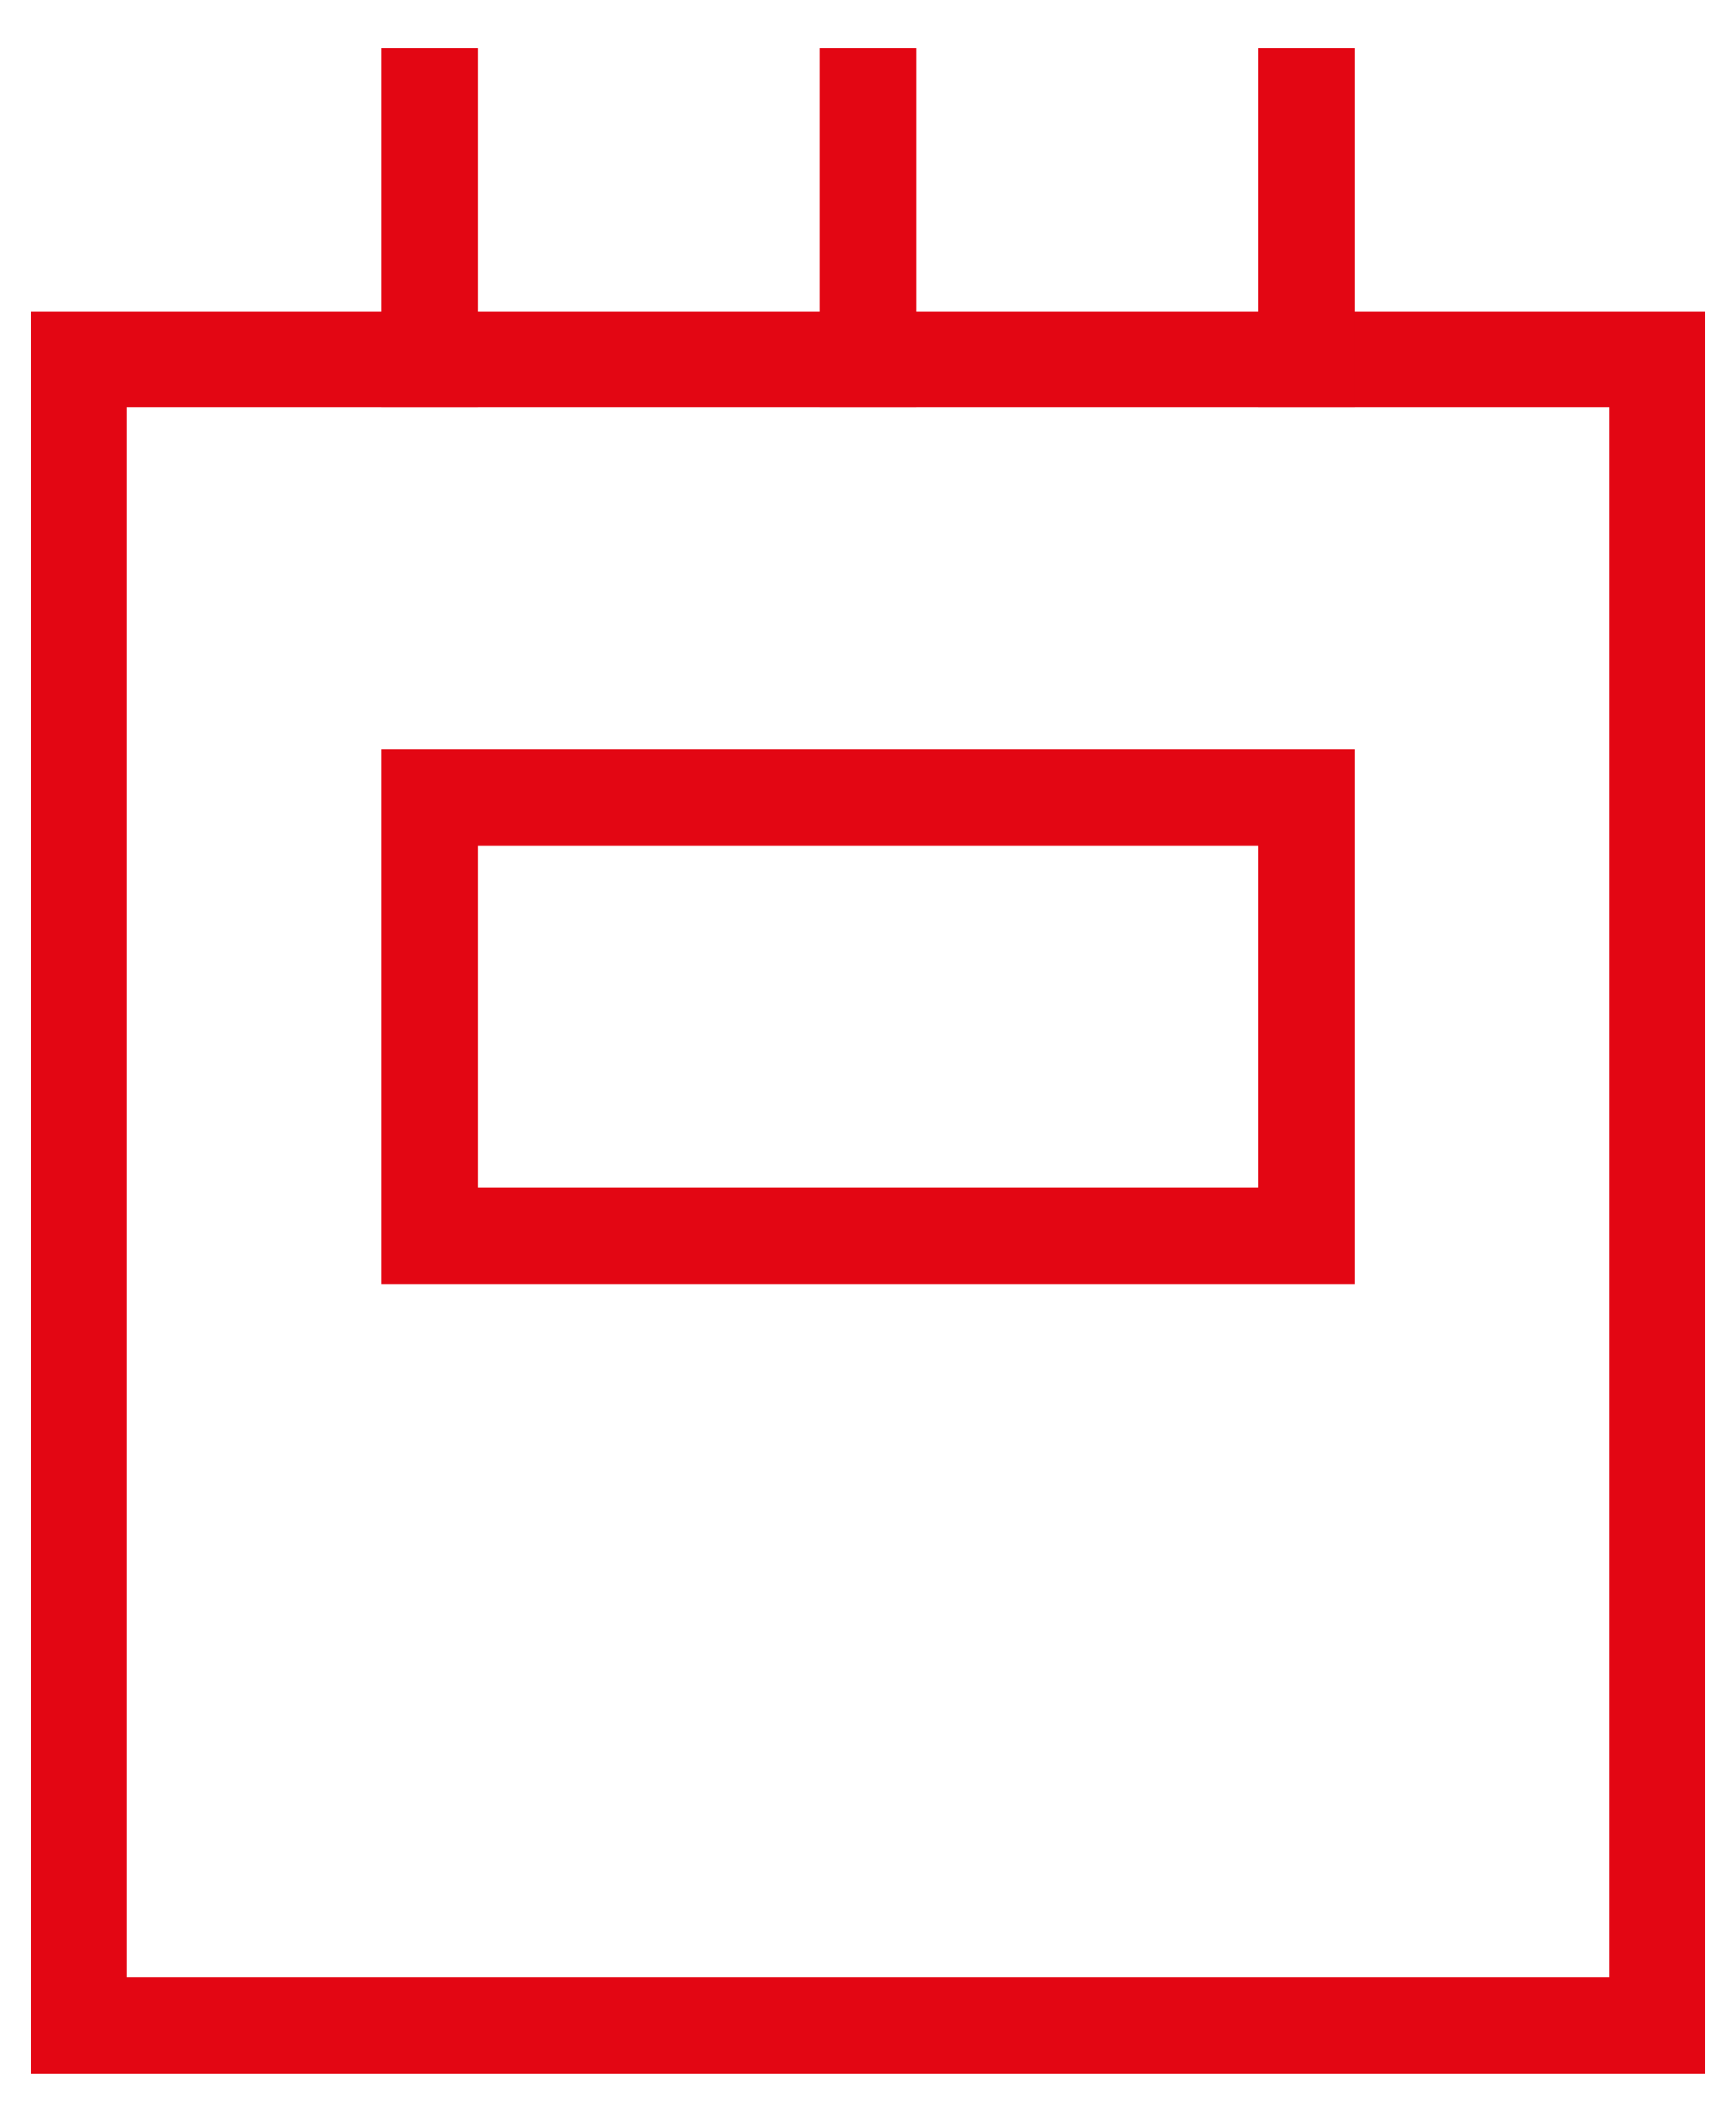 <svg width="18" height="22" viewBox="0 0 18 22" fill="none" xmlns="http://www.w3.org/2000/svg">
<path d="M17.182 3.727H0.818V21H17.182V3.727Z" stroke="#E30613" stroke-miterlimit="10" stroke-linecap="square"/>
<path d="M4.455 1V3.727" stroke="#E30613" stroke-miterlimit="10" stroke-linecap="square"/>
<path d="M9 1V3.727" stroke="#E30613" stroke-miterlimit="10" stroke-linecap="square"/>
<path d="M13.546 1V3.727" stroke="#E30613" stroke-miterlimit="10" stroke-linecap="square"/>
<path d="M13.546 8.273H4.455V12.818H13.546V8.273Z" stroke="#E30613" stroke-miterlimit="10" stroke-linecap="square"/>
</svg>
